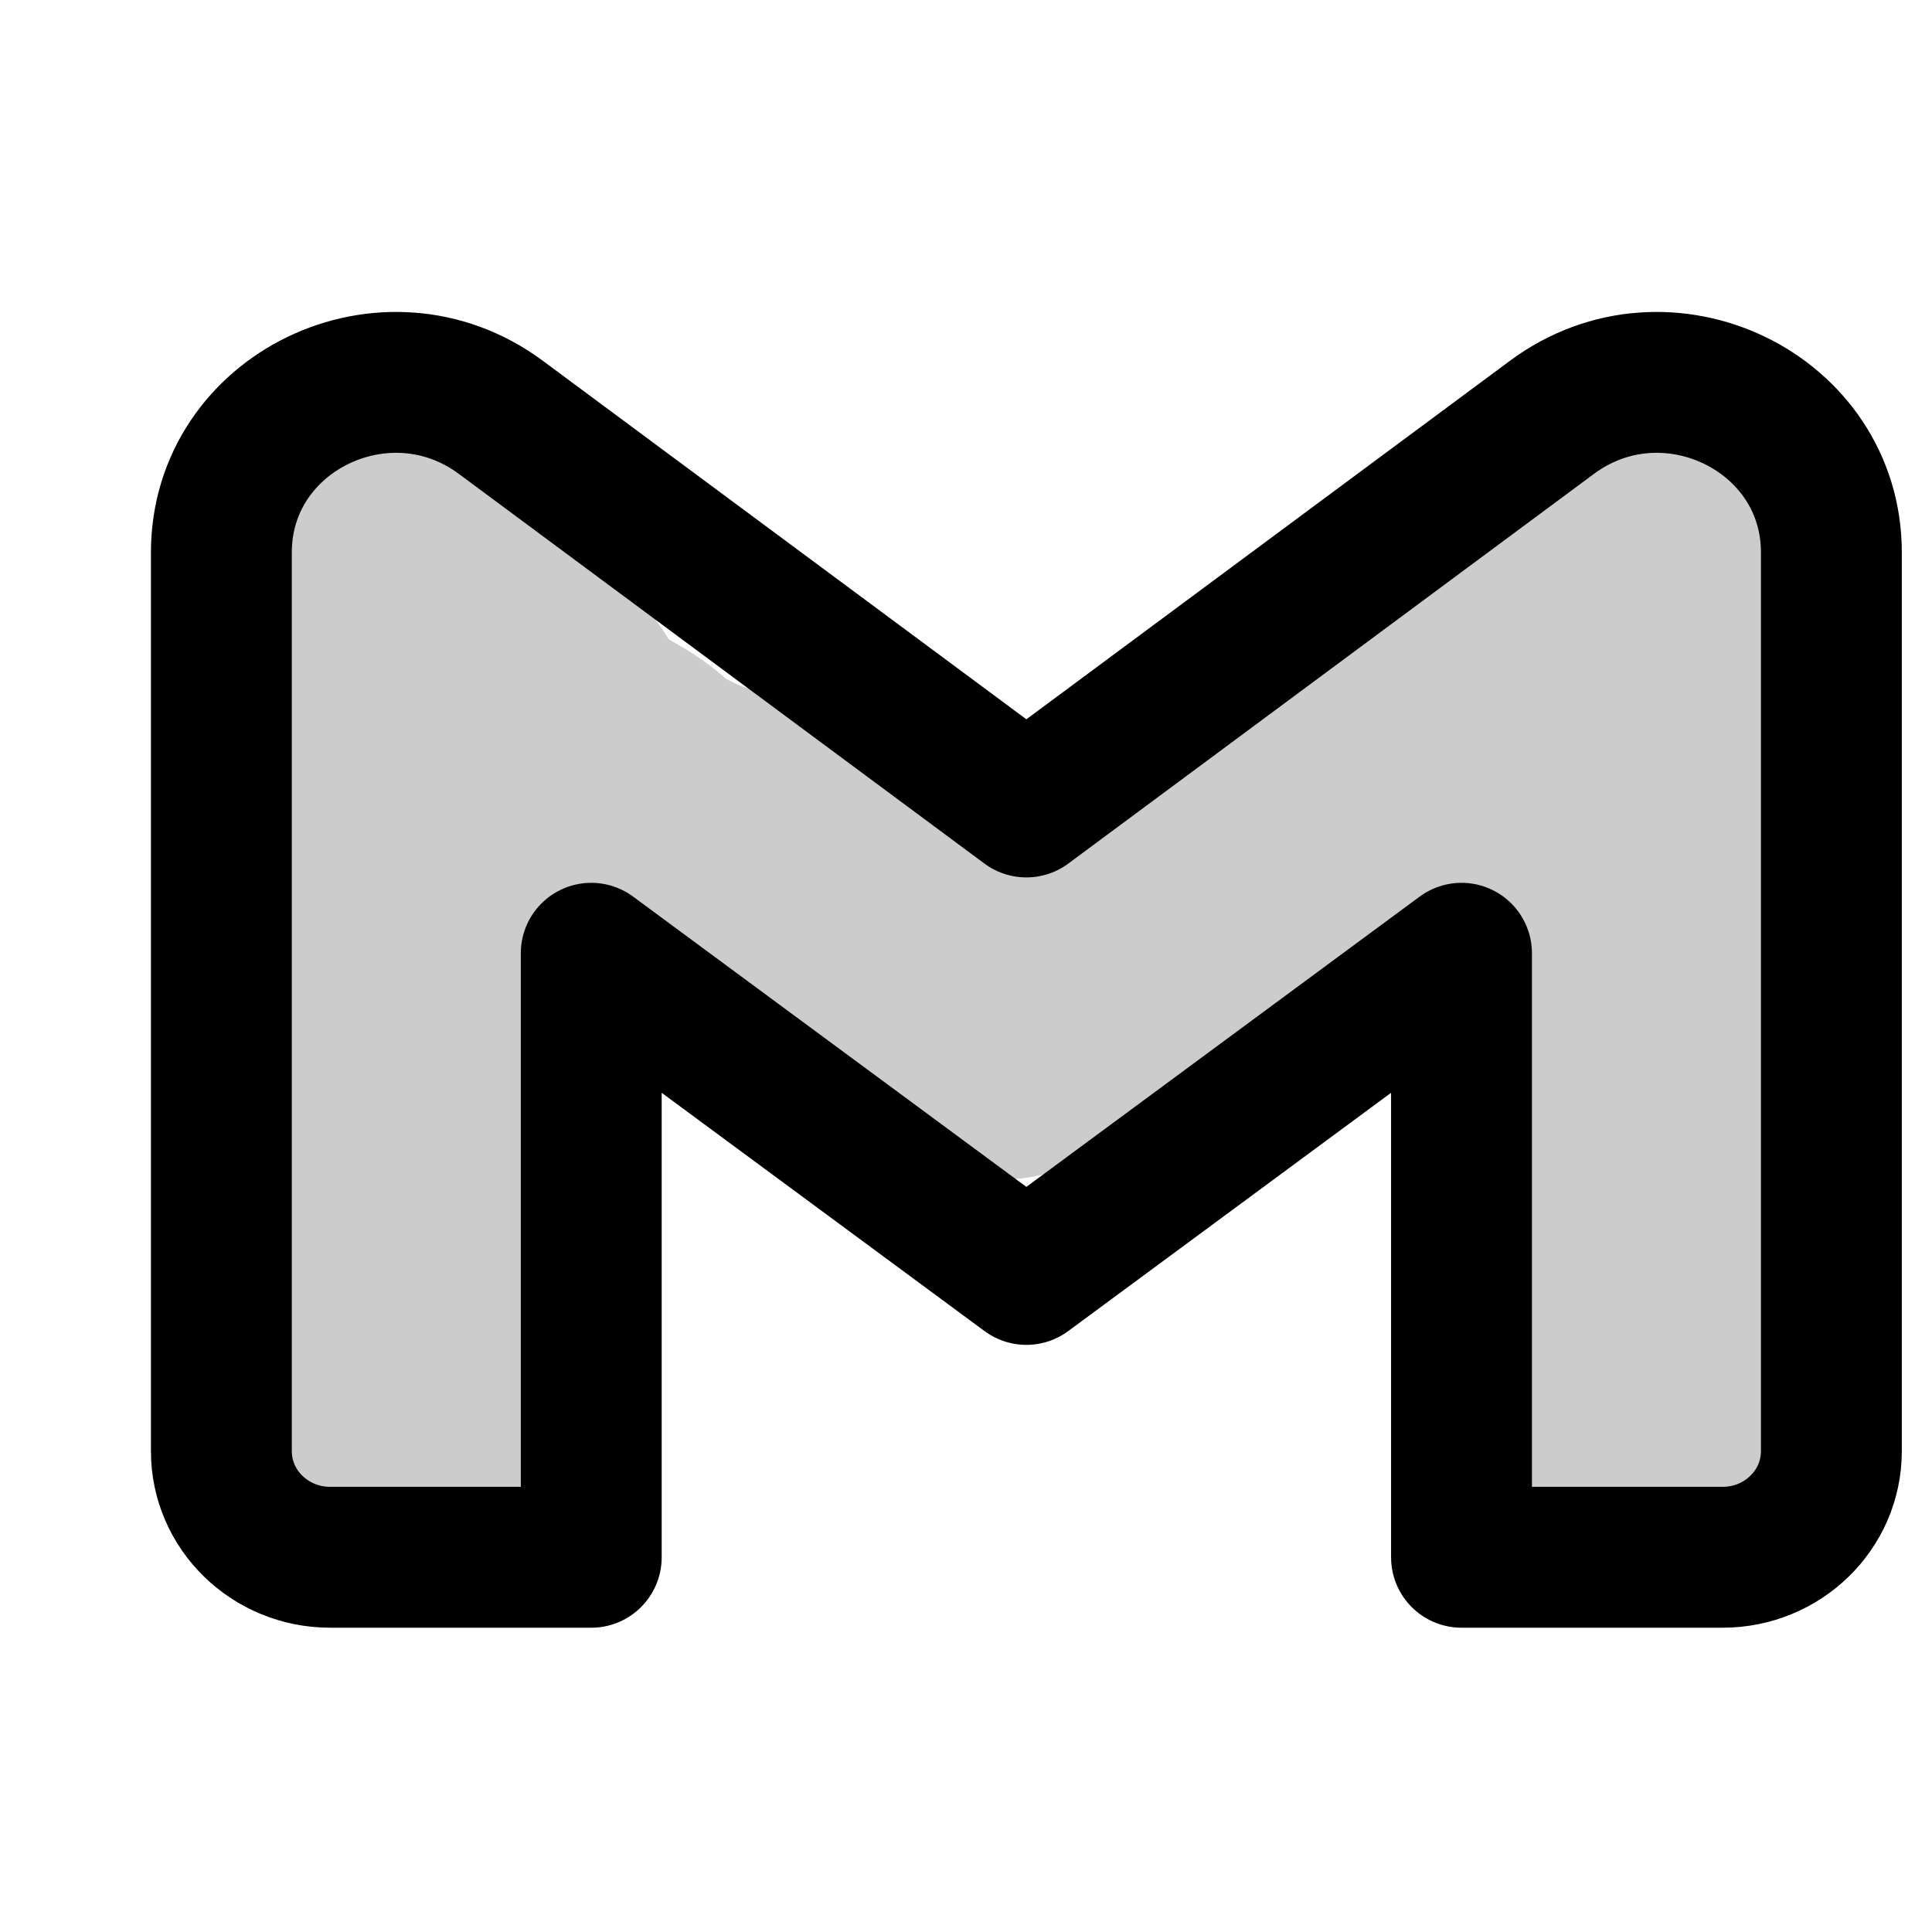 <svg width="192" height="192" viewBox="0 0 192 192" fill="none" xmlns="http://www.w3.org/2000/svg">
<path d="M22 54.897V144.219C22 150.041 26.84 154.76 32.811 154.76H58.757V94.734L102 126.651L145.243 94.734V154.76H171.189C177.16 154.76 182 150.041 182 144.219V54.897C182 40.947 165.622 33.028 154.234 41.471L102 80.196L49.767 41.471C38.378 33.028 22 40.947 22 54.897Z" stroke="black" stroke-width="14" stroke-linejoin="round"/>
<path d="M40.827 54.623C45.07 57.211 46.417 62.897 49.858 66.528C51.397 68.153 53.558 70.922 54.601 72.913C56.037 75.655 60.024 76.625 62.173 78.66C63.824 80.224 67.214 81.892 69.311 82.537C71.939 83.346 74.124 85.559 76.631 86.642C81.937 88.933 85.69 93.442 90.68 96.084C93.695 97.68 97.306 103.649 100.759 101.922C102.986 100.809 105.734 100.123 107.761 98.729C110.338 96.957 112.656 94.823 115.218 93.21C118.569 91.1 121.536 88.187 124.956 86.049C127.978 84.161 131 82.327 133.827 80.166C138.88 76.302 142.671 70.791 147.944 67.166C150.583 65.352 152.912 63.294 155.903 62.012C157.798 61.2 159.112 59.258 160.875 58.136C163.44 56.503 163.155 58.635 163.155 60.69C163.155 64.529 163.155 68.368 163.155 72.207C163.155 82.21 163.155 92.214 163.155 102.218C163.155 106.81 163.155 111.401 163.155 115.993C163.155 119.121 160.462 110.256 159.962 107.167C159.56 104.682 158.64 102.521 158.64 99.984C158.64 98.972 158.248 97.482 158.001 96.494C157.756 95.512 157.277 94.669 156.77 93.803C156.533 93.399 156.843 96.33 156.906 96.814C157.539 101.667 158.229 106.789 158.229 111.683C158.229 117.293 158.229 122.903 158.229 128.513C158.229 129.657 159.011 130.449 159.05 131.478C159.099 132.736 159.05 134.004 159.05 135.263C159.05 135.979 158.866 136.834 159.689 137.134C160.576 137.456 161.899 138.941 161.924 137.863C162.105 130.053 158.647 122.461 157.727 114.647C156.528 104.449 152.987 94.619 150.338 84.818C149.671 82.347 149.749 78.843 146.553 78.843C144.066 78.843 140.886 79.977 138.616 80.895C136.124 81.904 134.075 84.278 131.547 85C130.609 85.268 129.961 86.176 129.289 86.848C128.225 87.912 126.832 88.573 125.389 89.014C123.057 89.727 120.791 91.811 118.616 92.982C117.786 93.429 116.649 93.629 115.743 94.031C114.332 94.658 113.168 95.706 111.843 96.403C110.881 96.909 109.491 96.487 108.468 97.087C107.351 97.742 106.367 97.796 105.092 98.136C102.481 98.833 100.014 99.028 97.475 100.098C95.939 100.744 93.194 100.189 91.523 100.189C88.864 100.189 85.909 97.653 84.134 95.879C81.981 93.725 80.188 91.06 77.772 89.197C76.703 88.372 75.863 87.572 74.579 87.144C73.413 86.755 72.649 85.707 71.614 85.411C69.496 84.806 65.823 82.903 64.225 81.306C62.781 79.862 60.614 79.337 59.094 77.817C57.26 75.983 54.316 75.129 51.91 74.327C50.448 73.84 49.347 73.506 47.805 73.506C46.801 73.506 45.455 73.745 44.521 73.278C42.999 72.517 41.16 70.627 40.234 69.196C38.025 65.782 40.239 71.324 40.508 72.777C41.126 76.126 42.058 79.174 42.058 82.56C42.058 92.412 42.058 102.264 42.058 112.116C42.058 114.237 41.648 116.28 41.648 118.342C41.648 119.586 41.304 120.714 41.237 121.945C41.182 122.974 41.123 124.928 40.781 125.868C39.301 129.939 40.827 133.8 40.827 137.955" stroke="black" stroke-opacity="0.2" stroke-width="30" stroke-linecap="round"/>
</svg>
